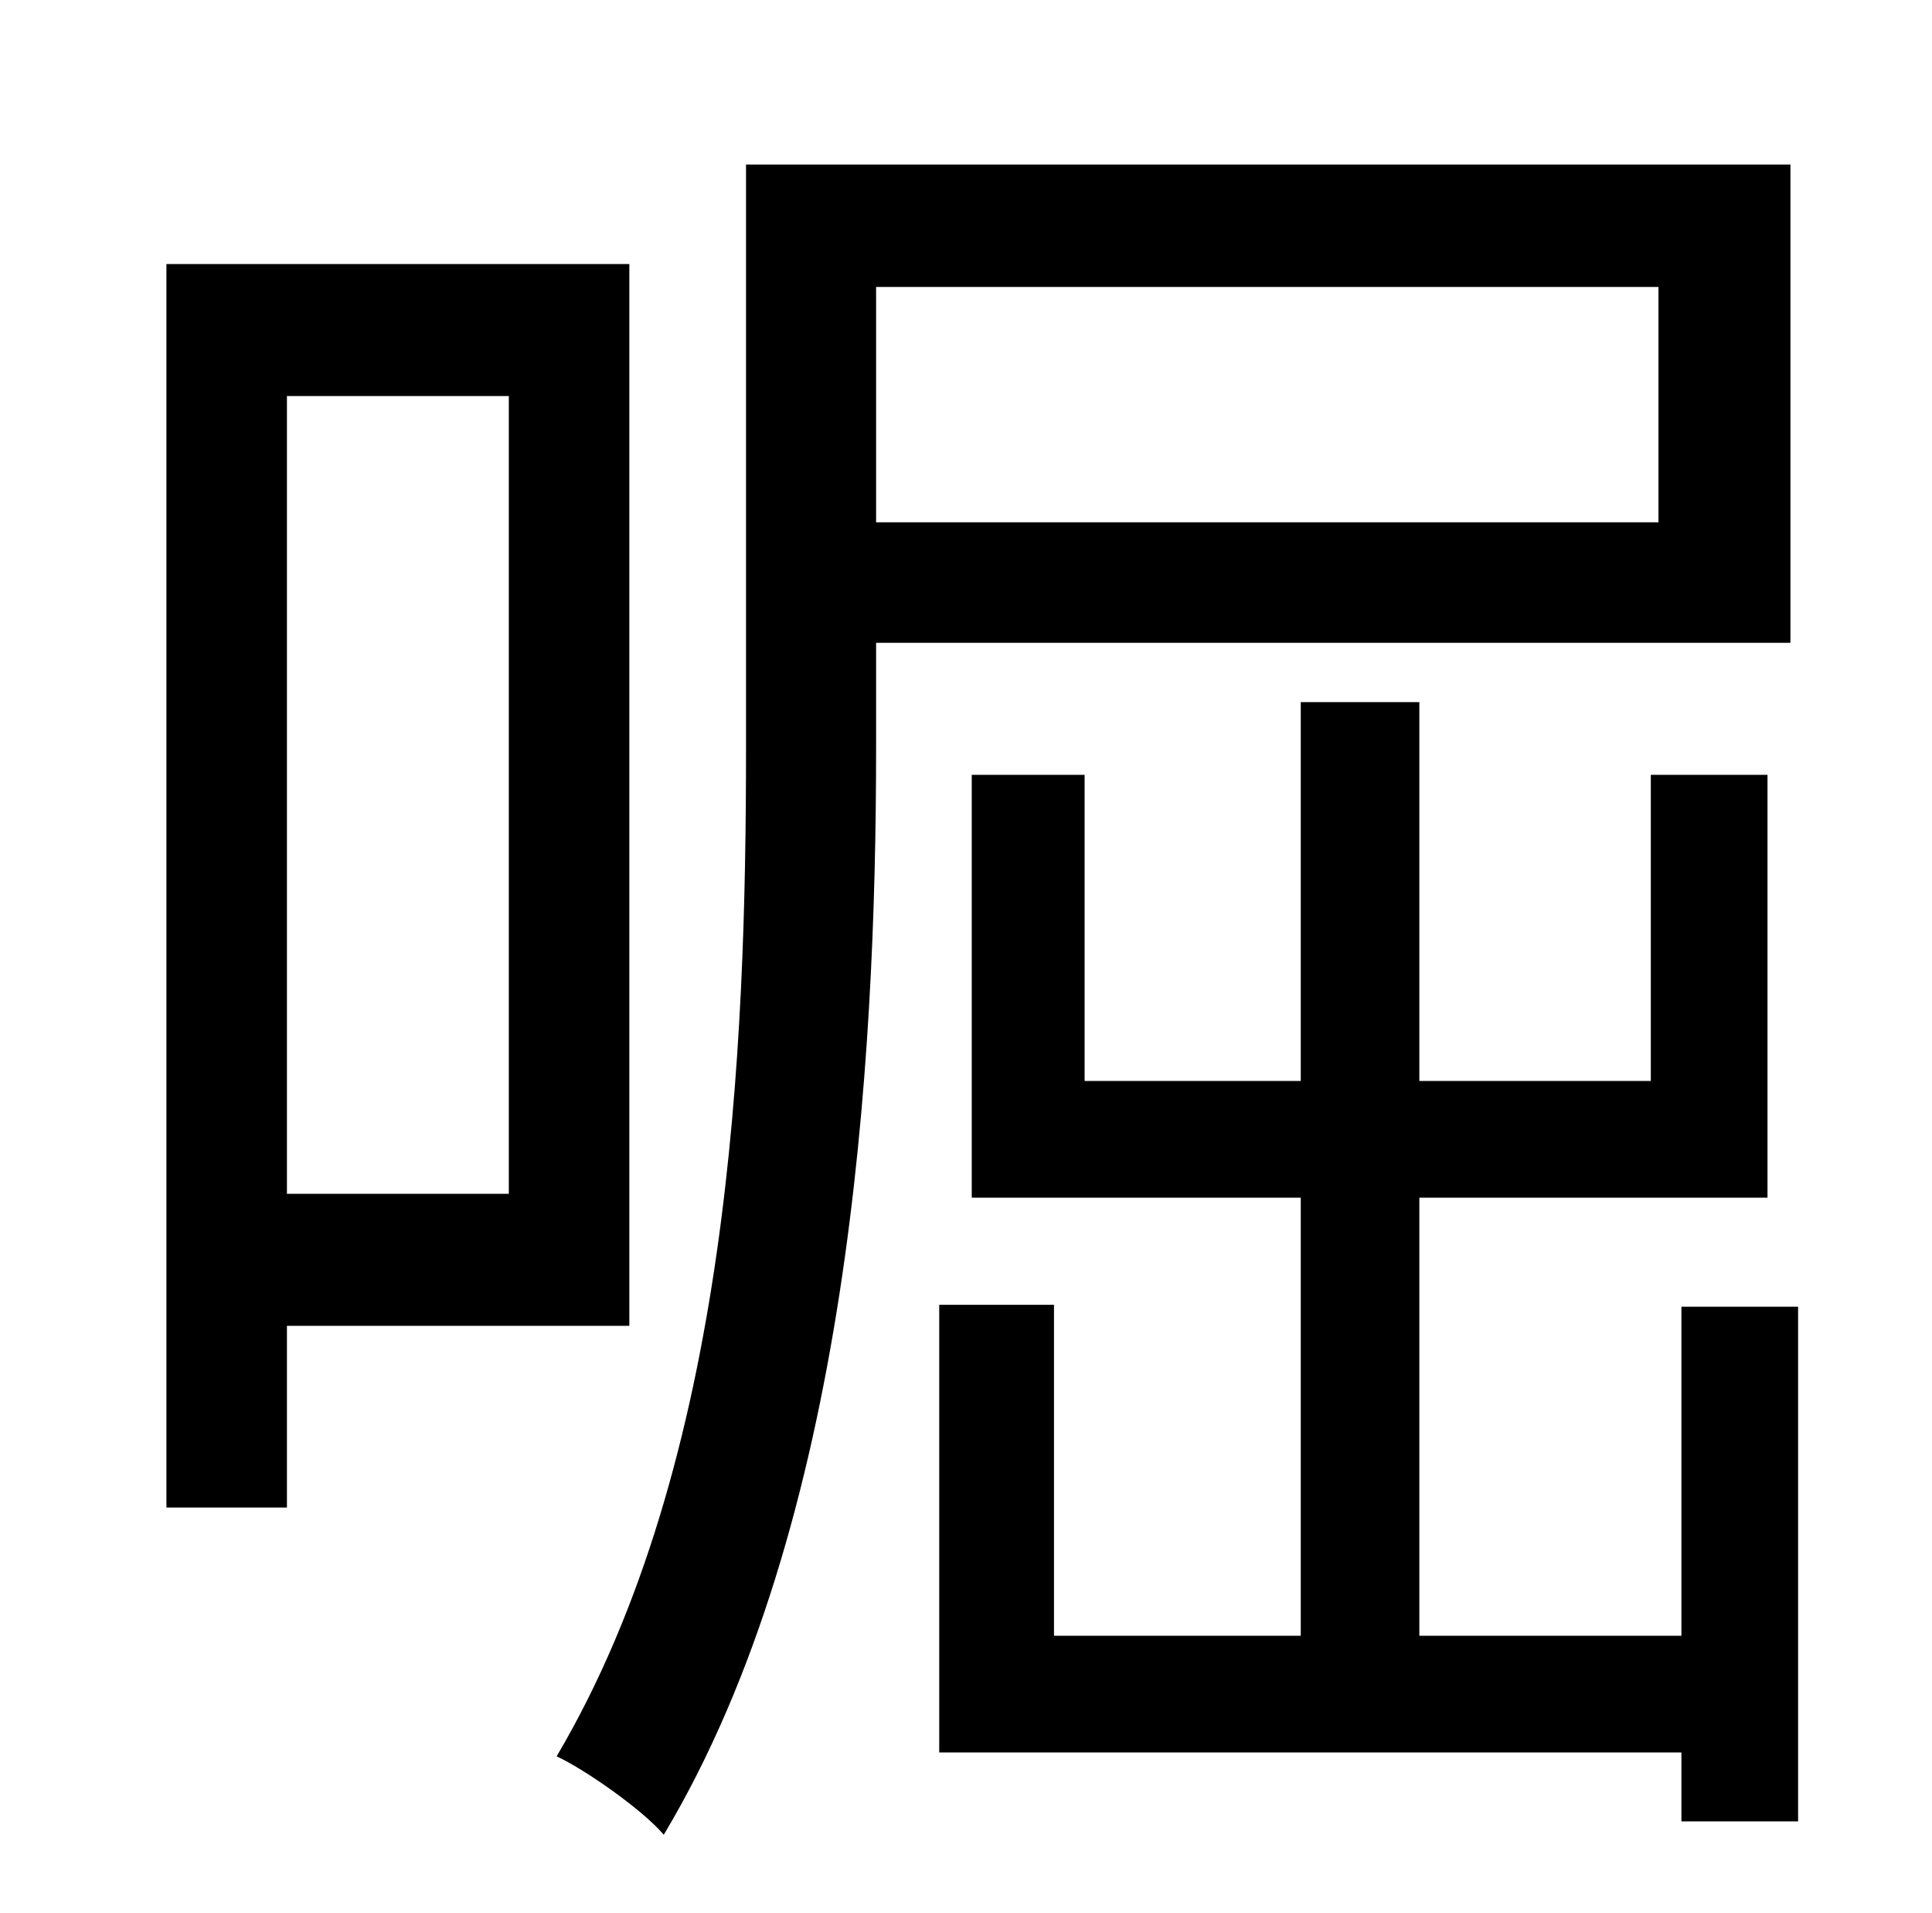 <?xml version="1.0" standalone="no"?>
<!DOCTYPE svg PUBLIC "-//W3C//DTD SVG 1.1//EN" "http://www.w3.org/Graphics/SVG/1.1/DTD/svg11.dtd" >
<svg xmlns="http://www.w3.org/2000/svg" xmlns:xlink="http://www.w3.org/1999/xlink" version="1.1" viewBox="-10 0 1010 1000">
   <path fill="currentColor"
d="M256 207h-116v417h116v-417zM319 693h-179v95h-63v-650h242v555zM857 150h-409v123h409v-123zM926 336h-478v55c0 165 -14 406 -111 568c-11 -13 -41 -34 -56 -41c91 -154 99 -371 99 -527v-305h546v250zM869 683h61v269h-61v-36h-388v-234h60v173h129v-229h-172v-221h59
v160h113v-198h62v198h121v-160h61v221h-182v229h137v-172z" />
</svg>
